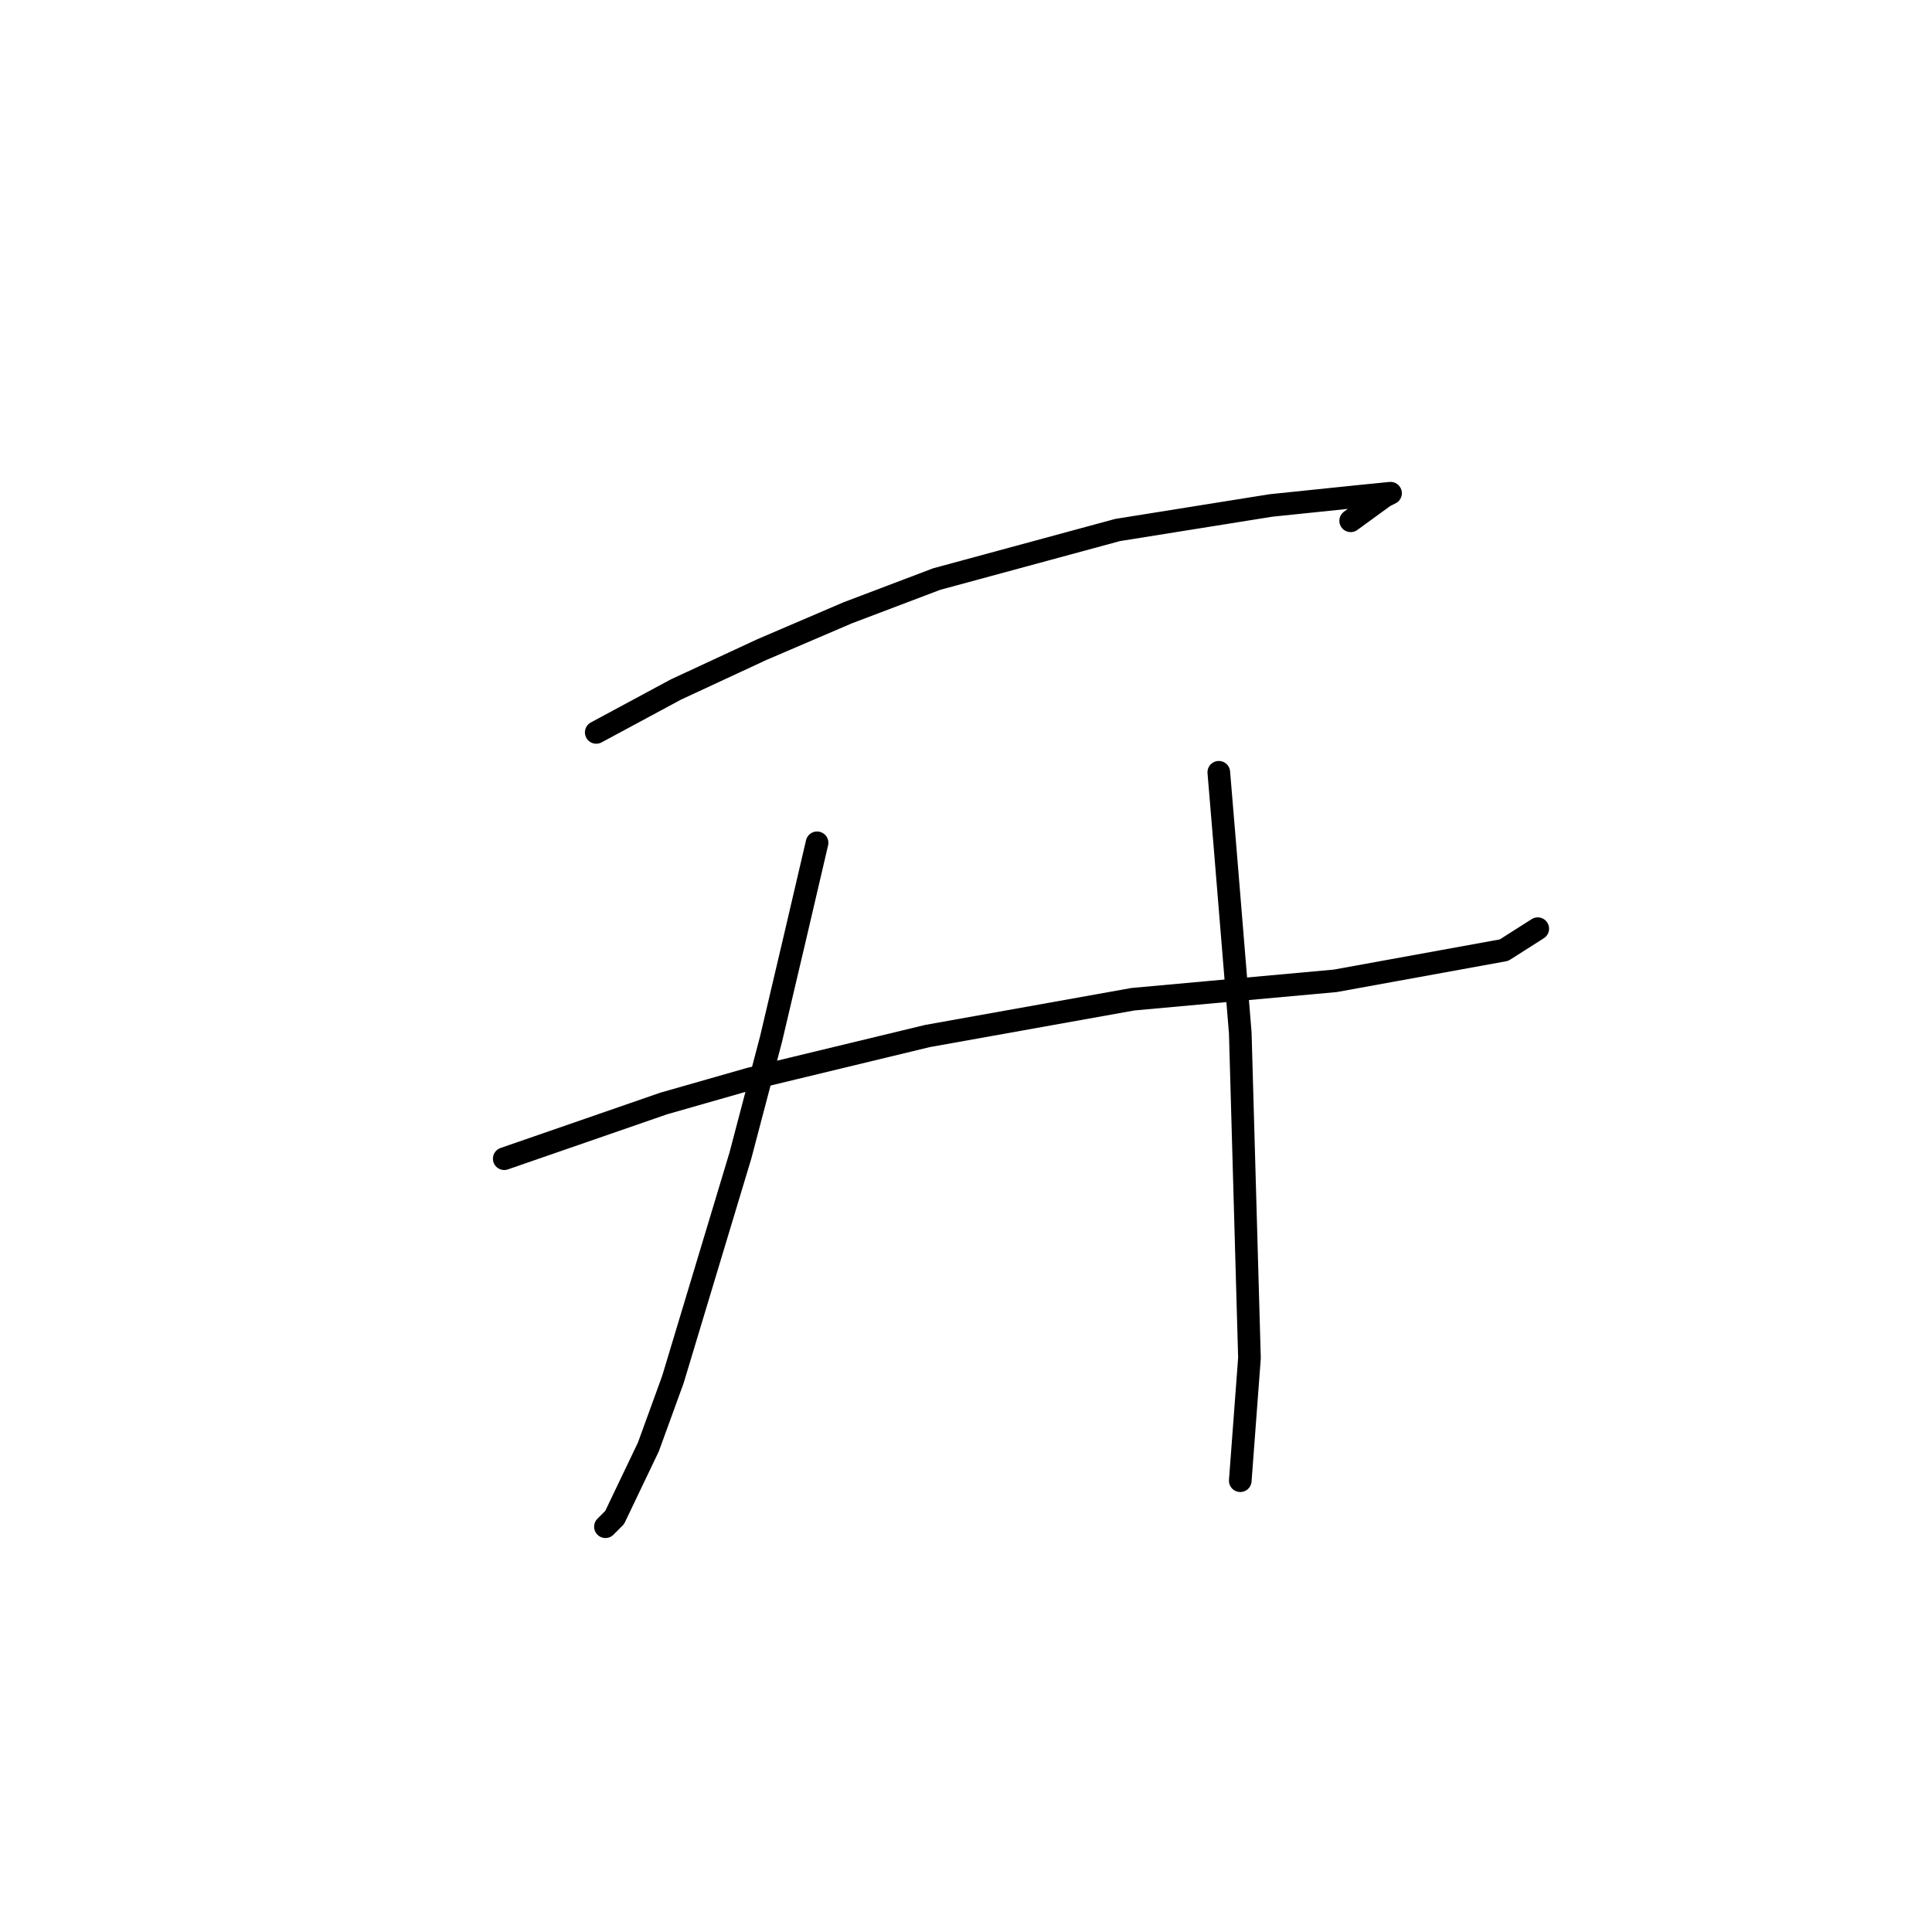 <?xml version="1.0" standalone="no"?>
    <svg width="256" height="256" xmlns="http://www.w3.org/2000/svg" version="1.1">
    <polyline stroke="black" stroke-width="3" stroke-linecap="round" fill="transparent" stroke-linejoin="round" points="79.005 97.048 89.571 91.359 100.949 86.076 112.327 81.2 124.112 76.73 148.087 70.228 168.406 66.977 180.19 65.758 184.254 65.352 183.441 65.758 178.971 69.009 178.971 69.009 " />
        <polyline stroke="black" stroke-width="3" stroke-linecap="round" fill="transparent" stroke-linejoin="round" points="66.814 153.533 77.38 149.876 87.945 146.218 99.323 142.967 122.893 137.278 150.119 132.402 176.939 129.964 199.289 125.9 203.76 123.056 203.76 123.056 " />
        <polyline stroke="black" stroke-width="3" stroke-linecap="round" fill="transparent" stroke-linejoin="round" points="108.264 111.677 105.419 123.868 102.168 137.685 98.104 153.127 89.164 182.791 85.913 191.731 81.443 201.078 80.224 202.297 80.224 202.297 " />
        <polyline stroke="black" stroke-width="3" stroke-linecap="round" fill="transparent" stroke-linejoin="round" points="161.497 102.331 162.31 112.084 164.342 136.872 165.561 179.947 164.342 196.201 164.342 196.201 " />
        </svg>